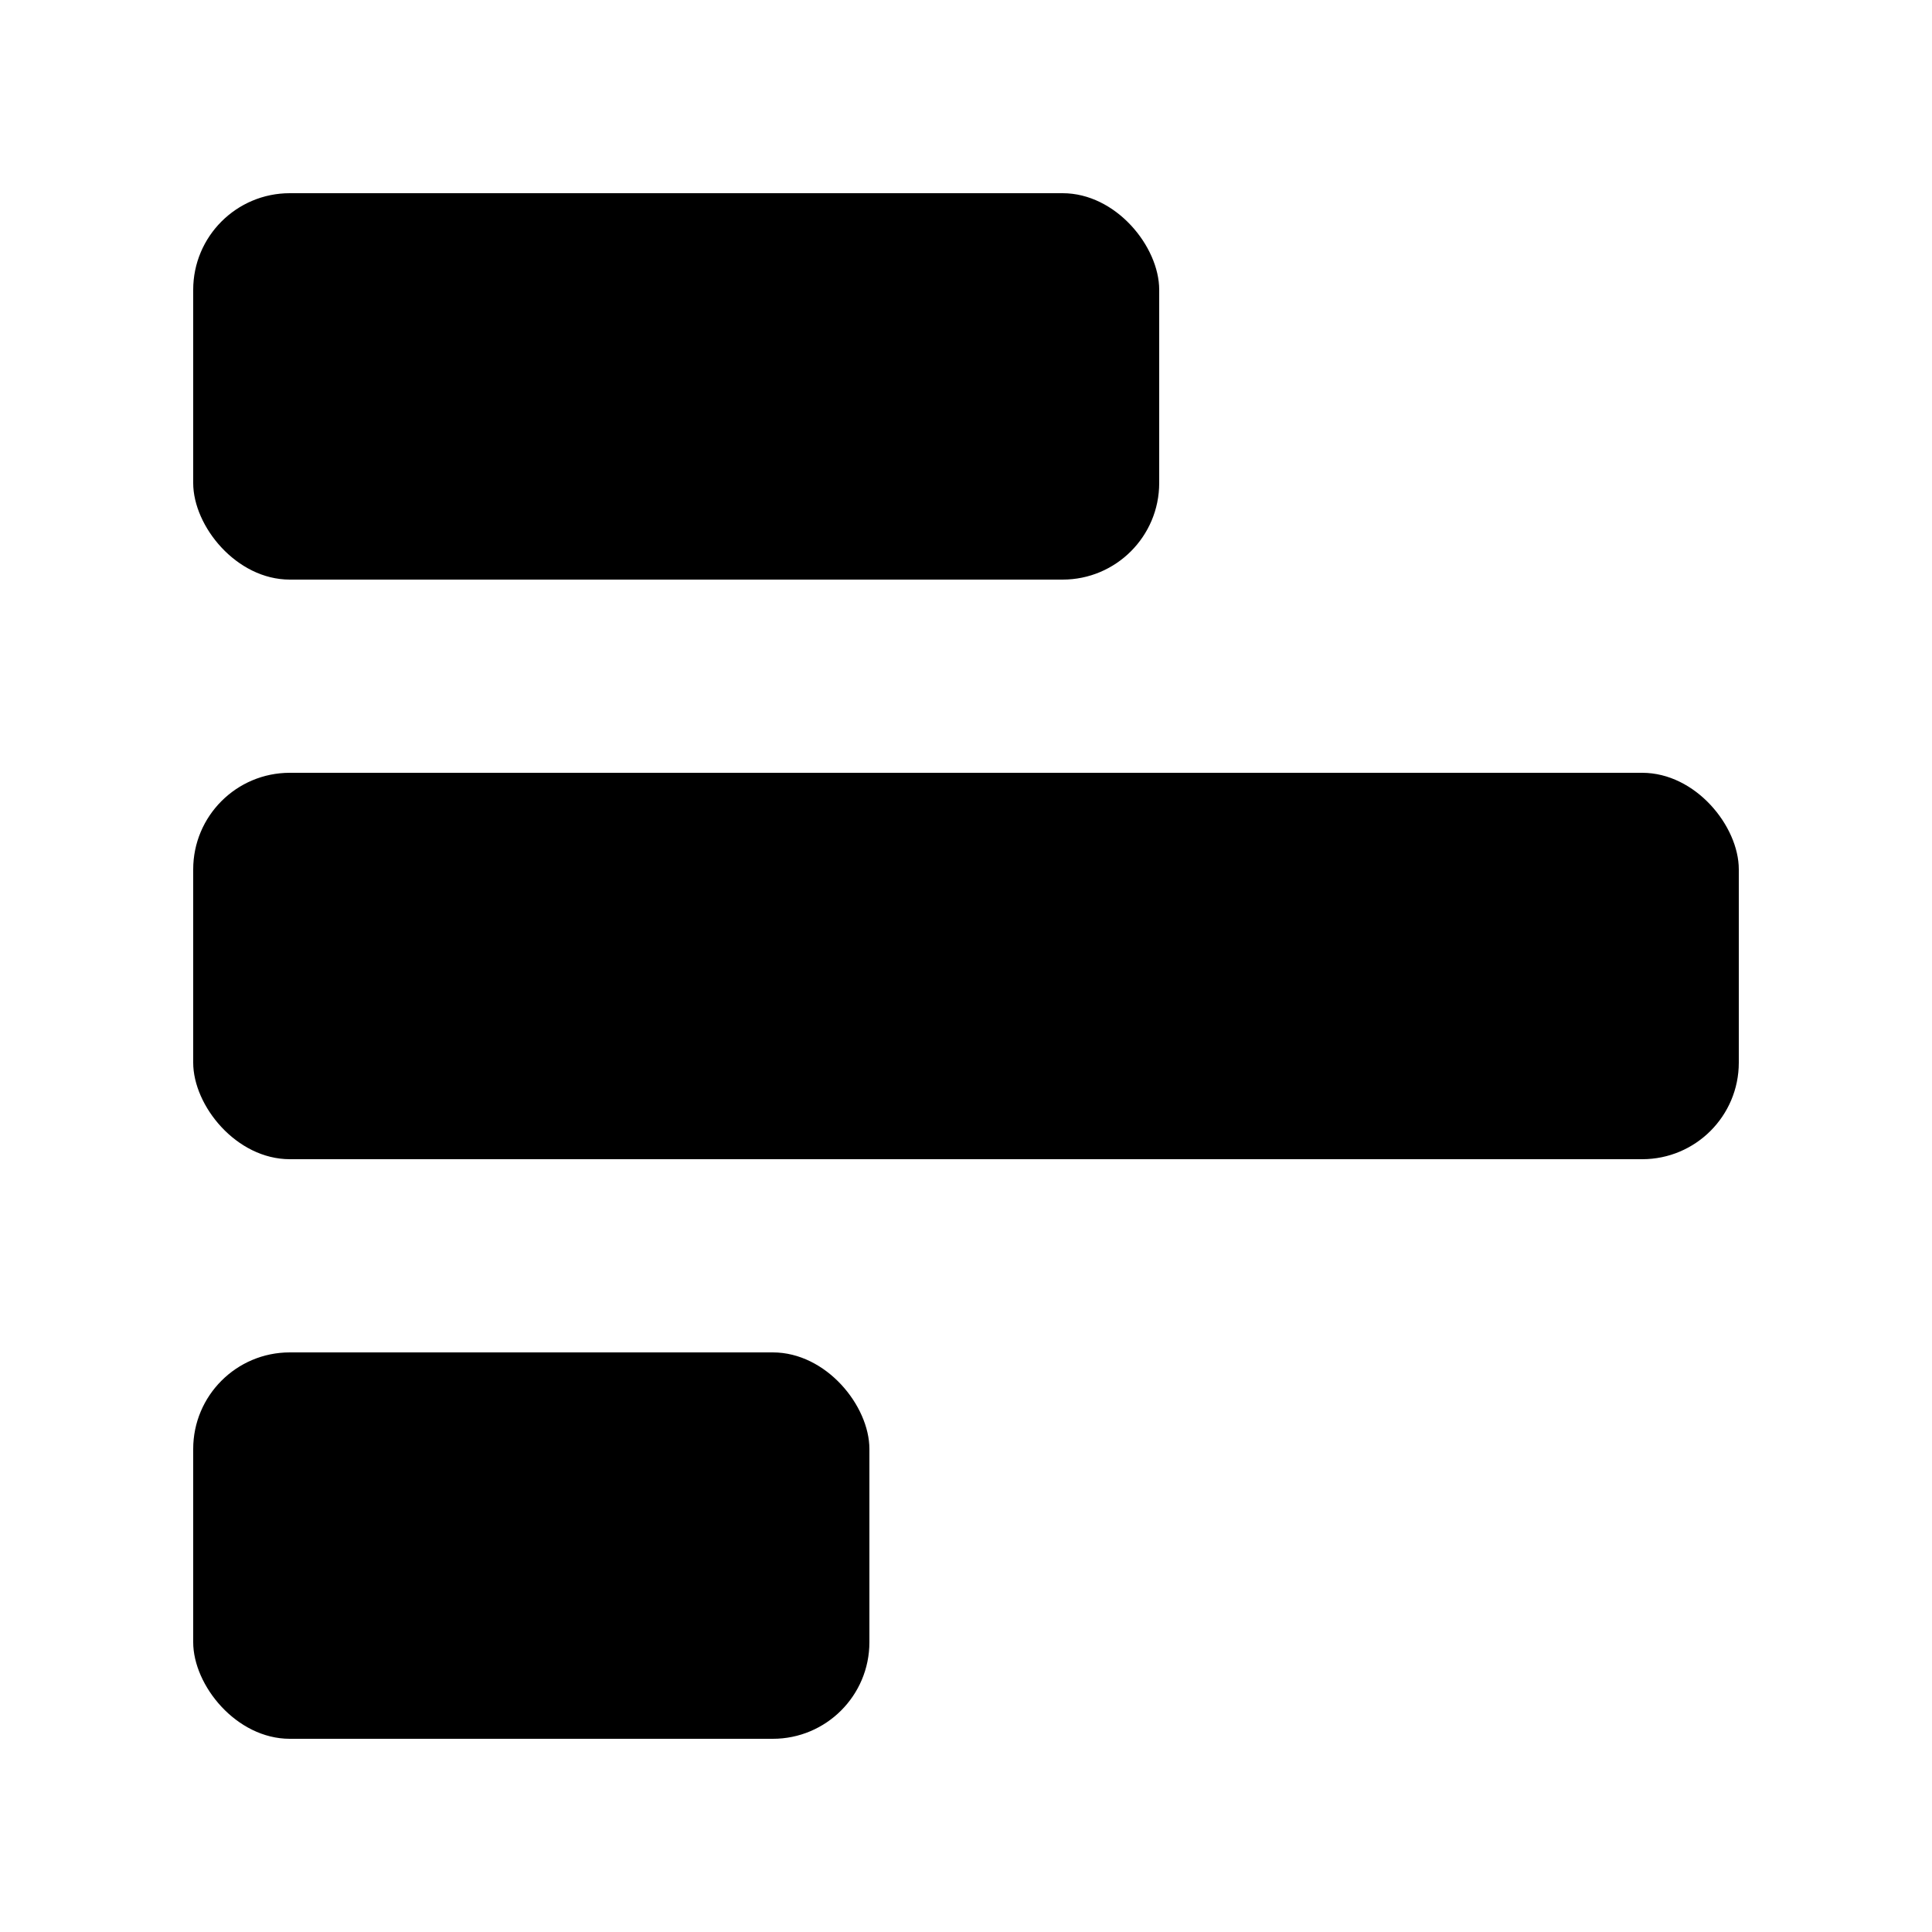 <svg xmlns="http://www.w3.org/2000/svg" width="20" height="20" fill="currentColor" viewBox="0 0 20 20">
  <rect width="10" height="4" x="2" y="2" rx="1"/>
  <rect width="16" height="4" x="2" y="8" rx="1"/>
  <rect width="7" height="4" x="2" y="14" rx="1"/>
</svg>
